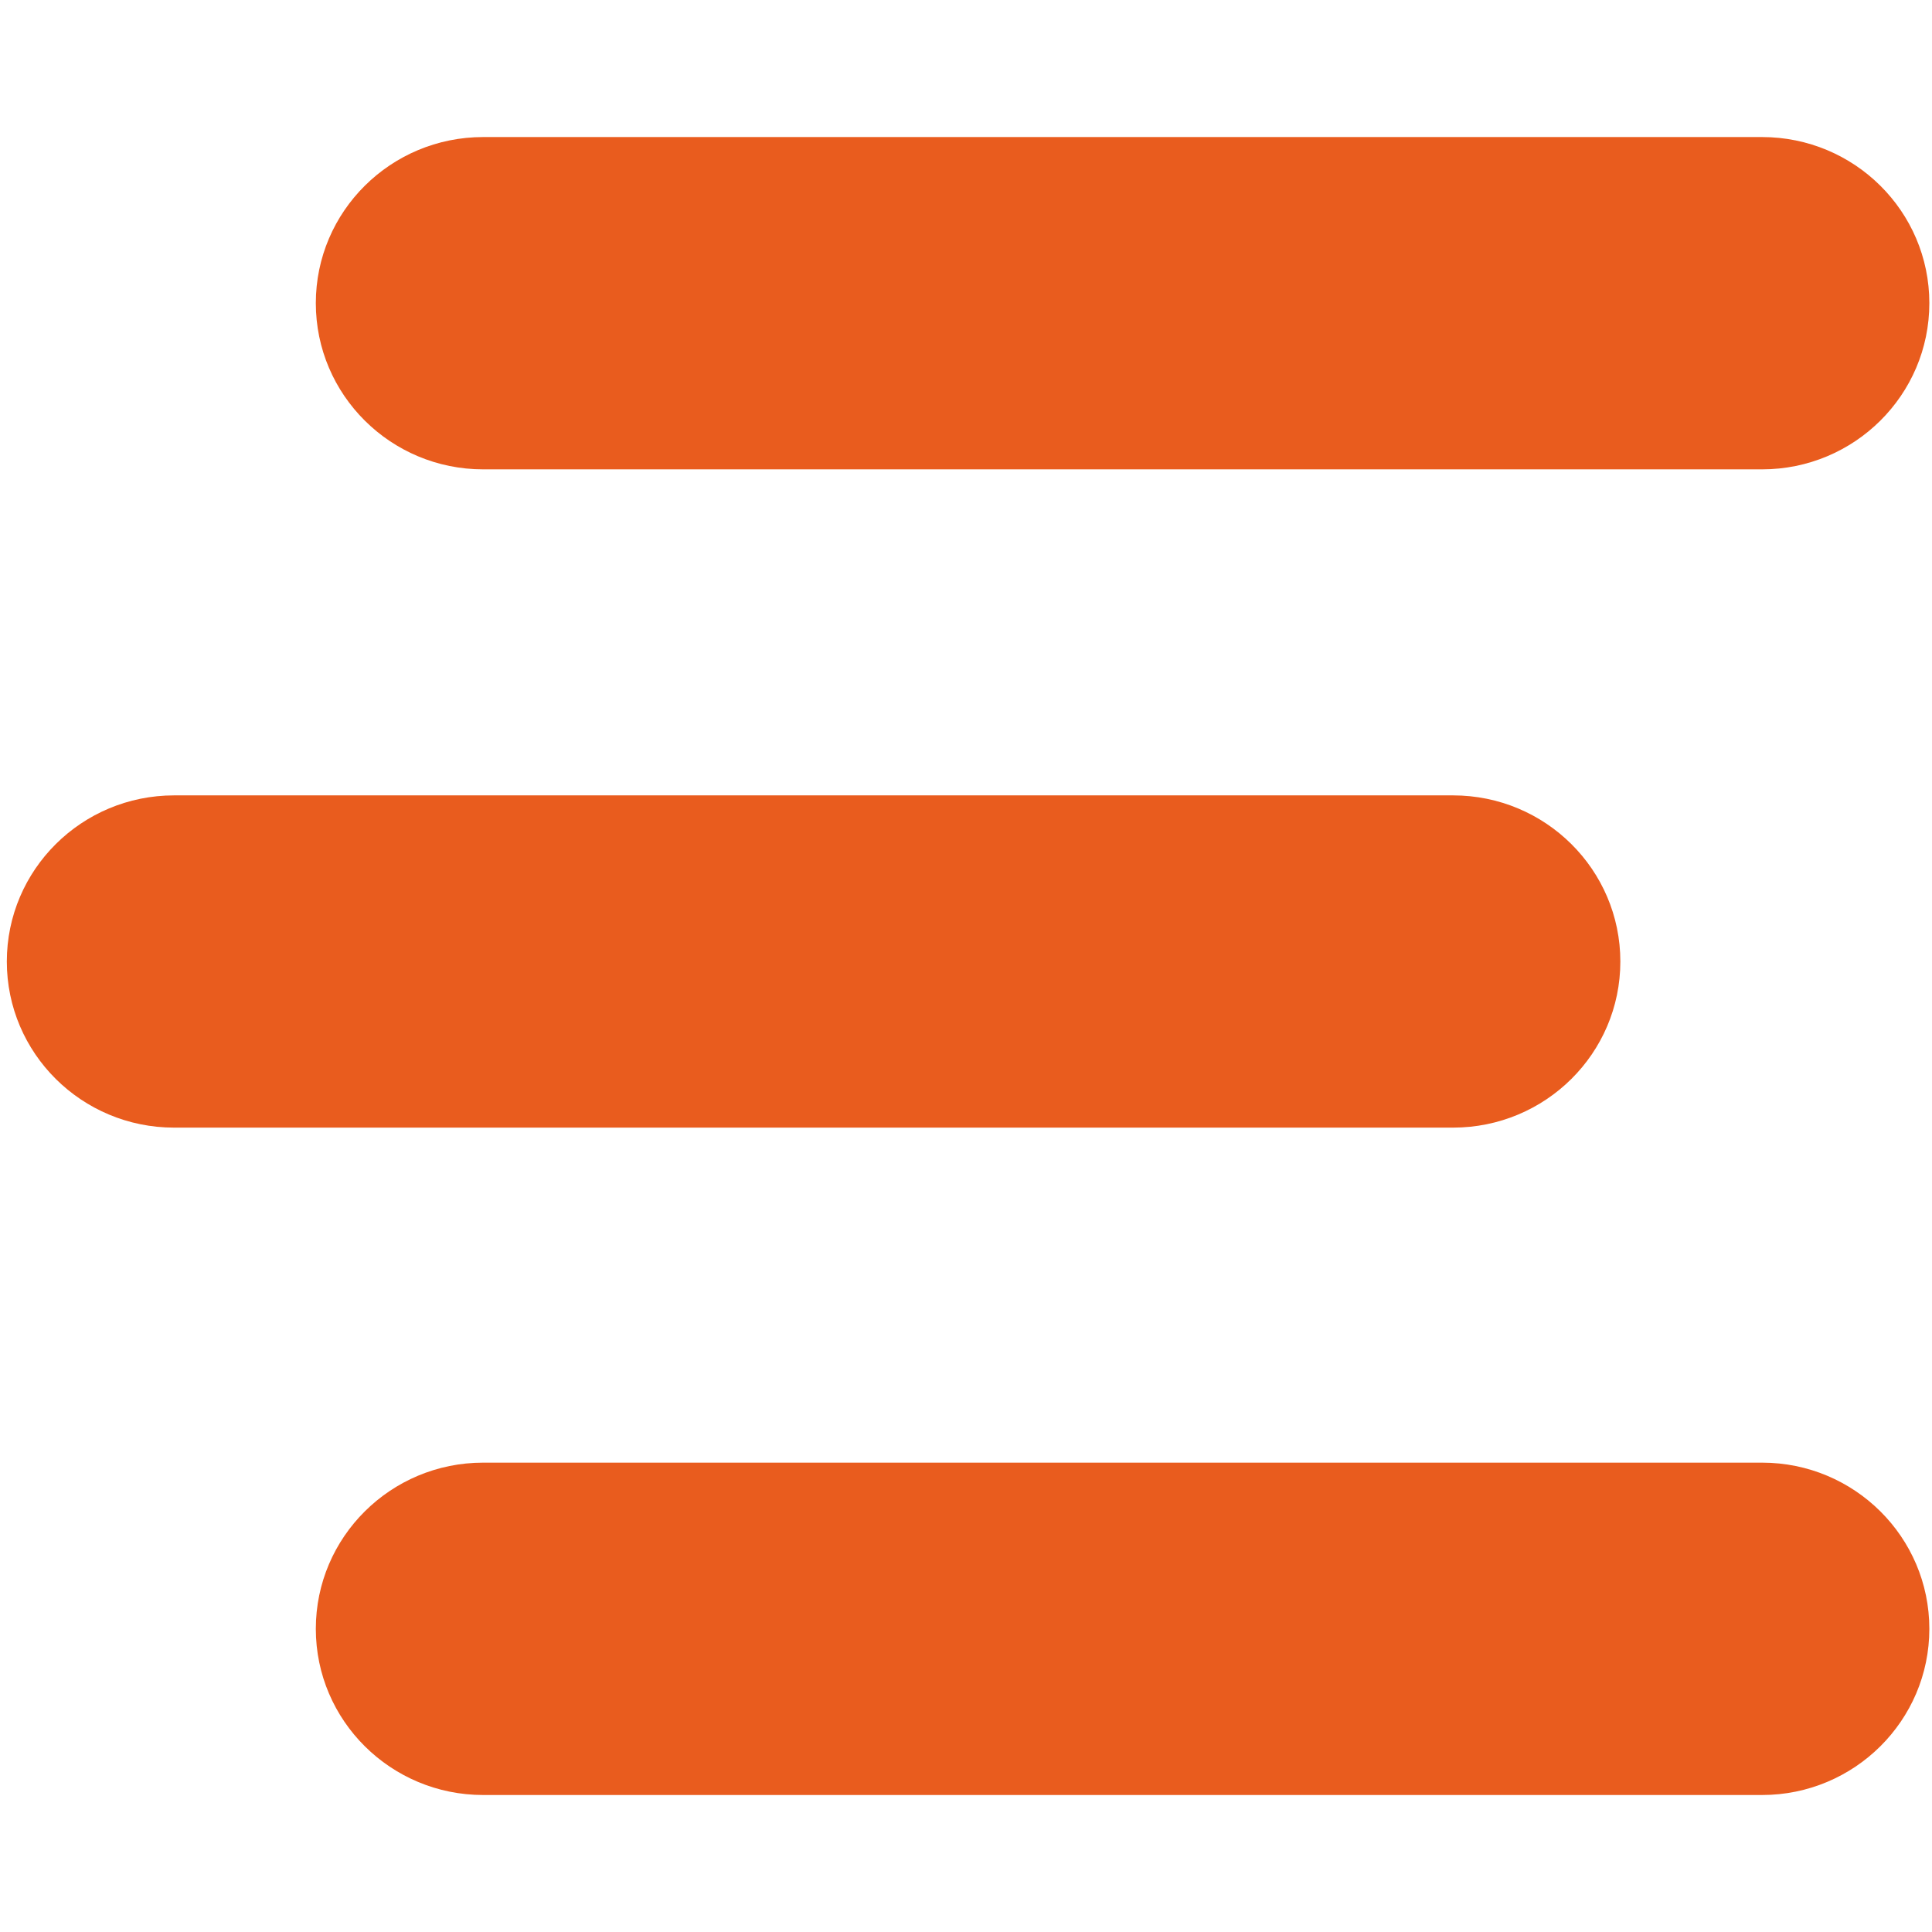 <?xml version="1.0" encoding="utf-8"?>
<!-- Generator: Adobe Illustrator 16.0.0, SVG Export Plug-In . SVG Version: 6.00 Build 0)  -->
<!DOCTYPE svg PUBLIC "-//W3C//DTD SVG 1.1//EN" "http://www.w3.org/Graphics/SVG/1.1/DTD/svg11.dtd">
<svg version="1.1" id="Livello_1" xmlns="http://www.w3.org/2000/svg" xmlns:xlink="http://www.w3.org/1999/xlink" x="0px" y="0px"
	 width="32px" height="32px" viewBox="0 0 32 32" enable-background="new 0 0 32 32" xml:space="preserve">
<g>
	<g>
		<defs>
			<path id="SVGID_1_" d="M2.884,13.174c-1.53,0-2.771,1.232-2.771,2.752s1.241,2.751,2.771,2.751h21.182
				c1.531,0,2.772-1.231,2.772-2.751s-1.241-2.752-2.772-2.752H2.884z"/>
		</defs>
		<use xlink:href="#SVGID_1_"  overflow="visible" fill="#E95C1E"/>
		<clipPath id="SVGID_2_">
			<use xlink:href="#SVGID_1_"  overflow="visible"/>
		</clipPath>
	</g>
	<g>
		<defs>
			<path id="SVGID_3_" d="M8.003,2.27c-1.53,0-2.772,1.231-2.772,2.751c0,1.521,1.242,2.753,2.772,2.753h21.182
				c1.529,0,2.771-1.232,2.771-2.753c0-1.52-1.242-2.751-2.771-2.751H8.003z"/>
		</defs>
		<use xlink:href="#SVGID_3_"  overflow="visible" fill="#E95C1E"/>
		<clipPath id="SVGID_4_">
			<use xlink:href="#SVGID_3_"  overflow="visible"/>
		</clipPath>
	</g>
	<g>
		<defs>
			<path id="SVGID_5_" d="M8.003,24.226c-1.53,0-2.772,1.232-2.772,2.753c0,1.519,1.242,2.752,2.772,2.752h21.182
				c1.529,0,2.771-1.233,2.771-2.752c0-1.521-1.242-2.753-2.771-2.753H8.003z"/>
		</defs>
		<use xlink:href="#SVGID_5_"  overflow="visible" fill="#E95C1E"/>
		<clipPath id="SVGID_6_">
			<use xlink:href="#SVGID_5_"  overflow="visible"/>
		</clipPath>
	</g>
</g>
</svg>
